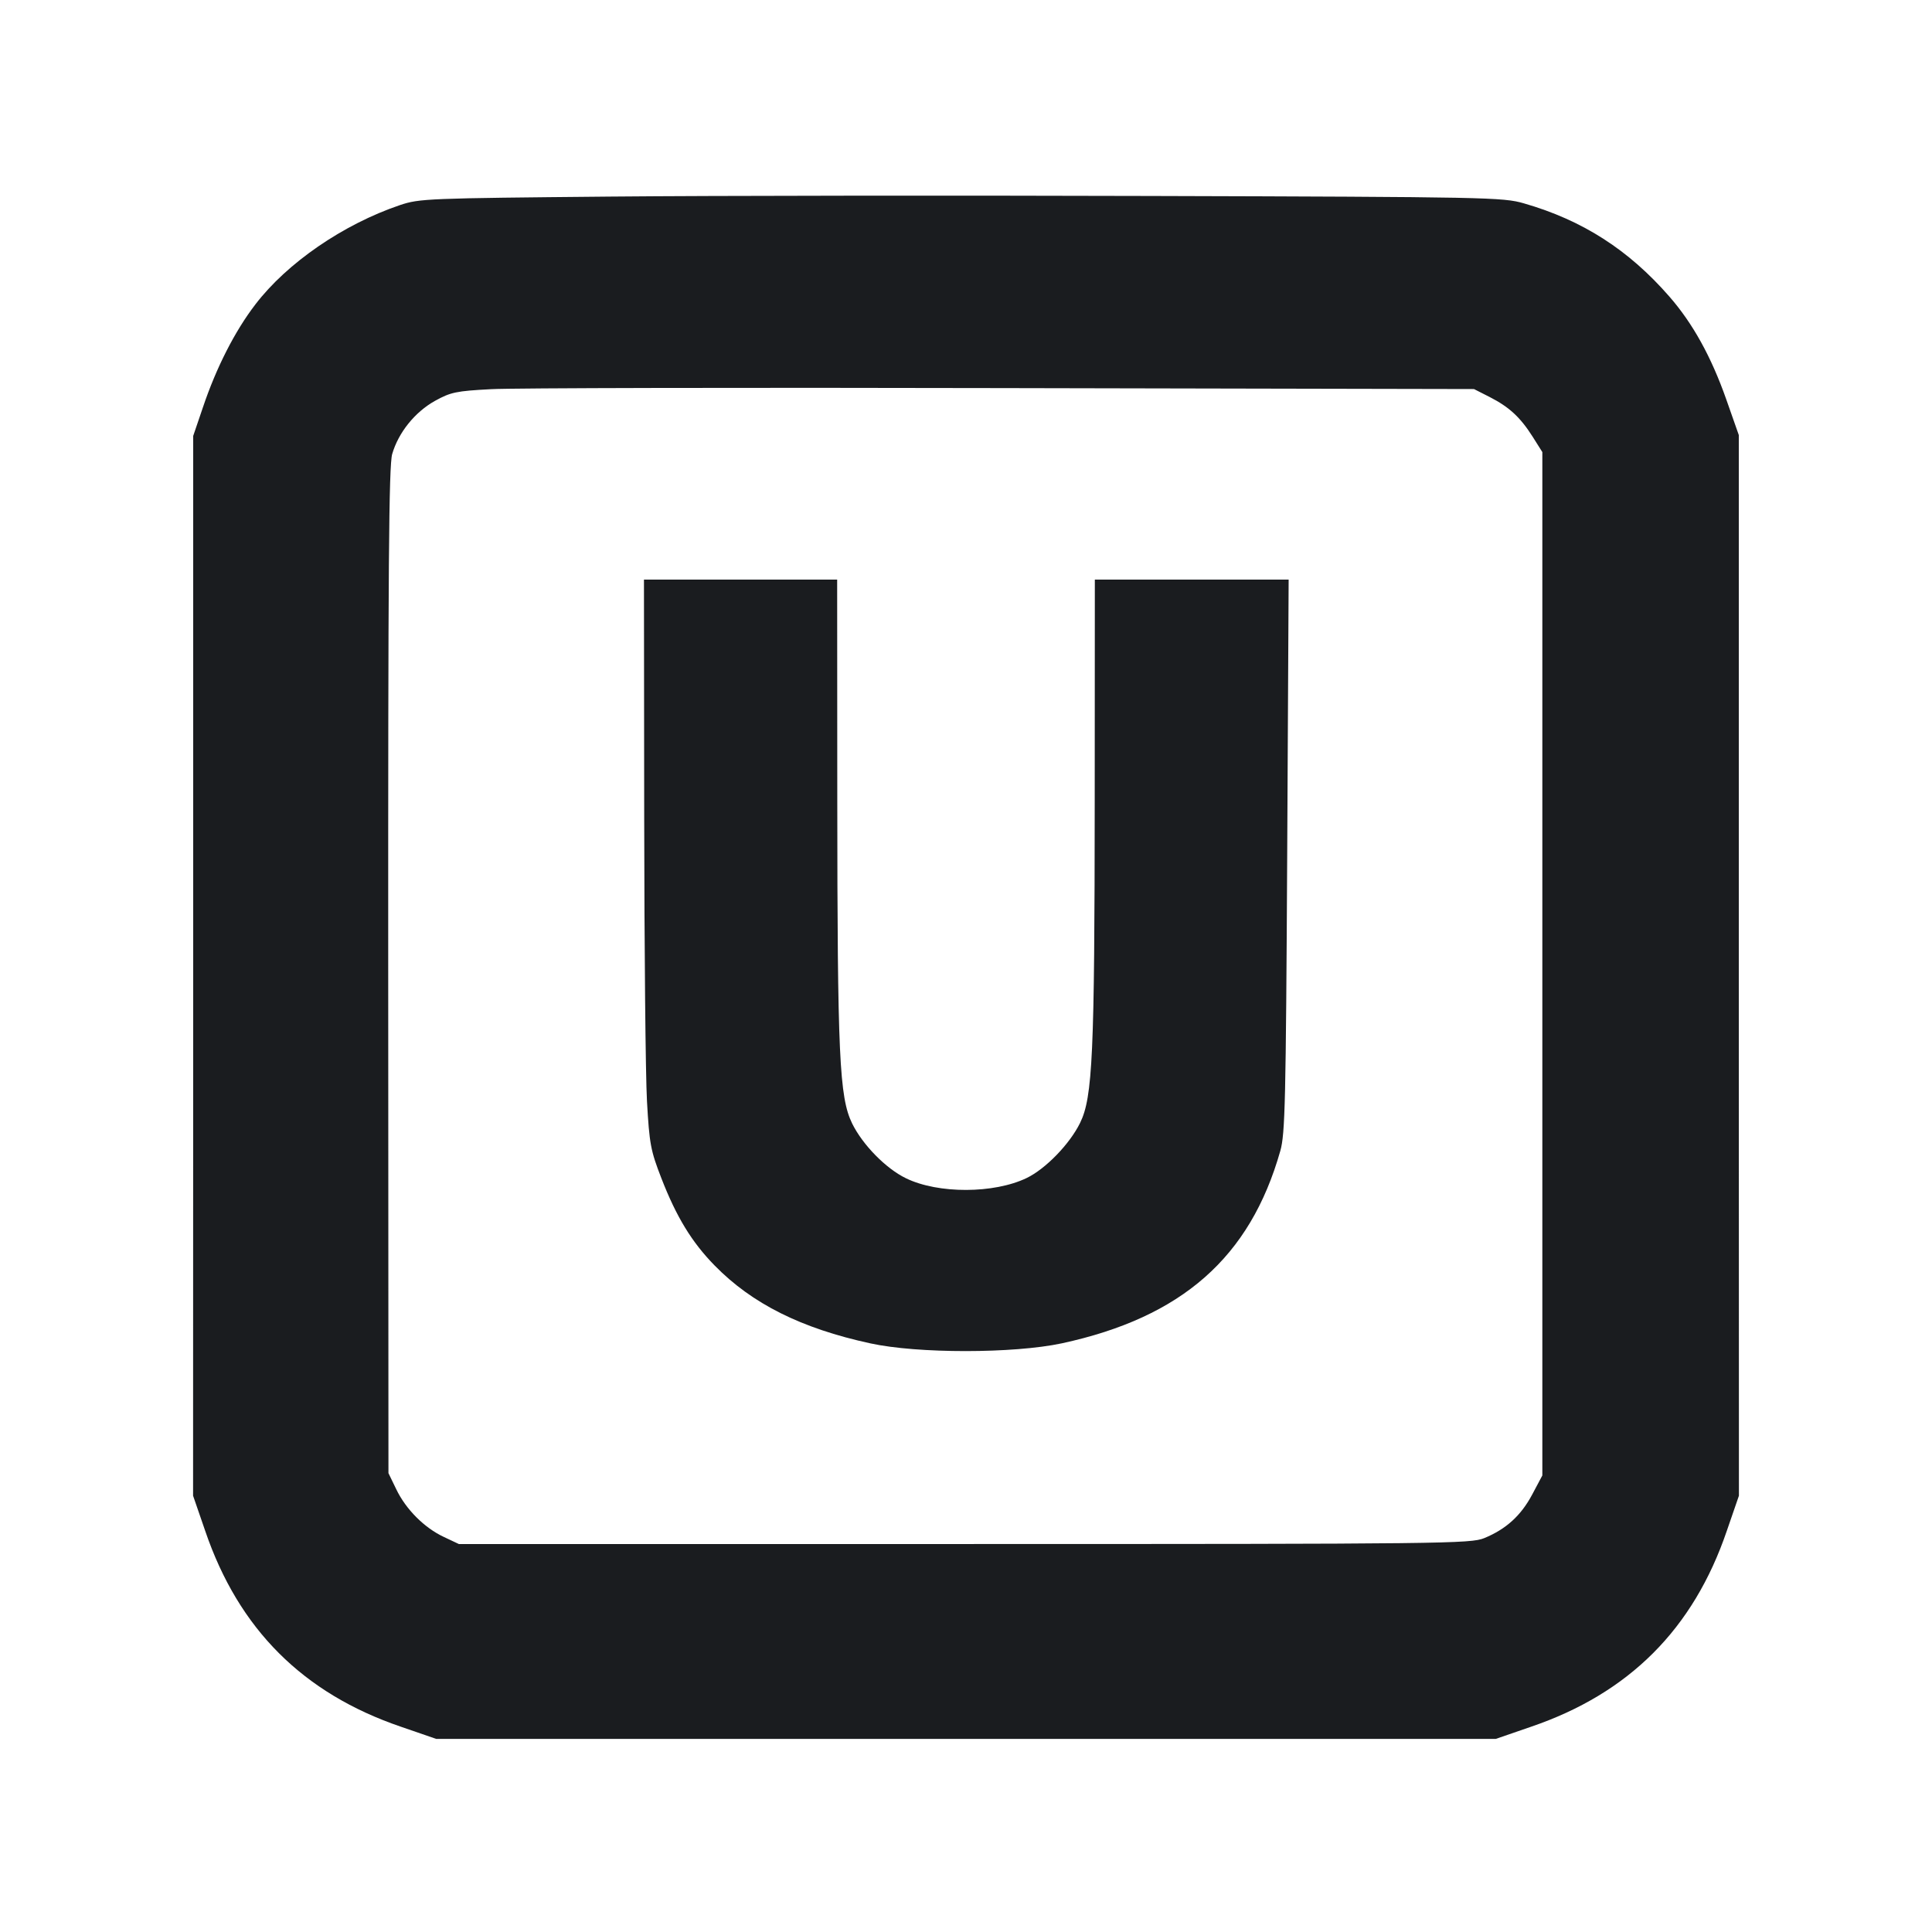 <svg width="16" height="16" viewBox="0 0 16 16" fill="none" xmlns="http://www.w3.org/2000/svg"><path d="M5.053 1.628 C 3.537 1.642,3.474 1.644,3.311 1.699 C 2.842 1.858,2.377 2.178,2.115 2.521 C 1.945 2.742,1.791 3.045,1.681 3.372 L 1.600 3.610 1.600 7.998 L 1.599 12.387 1.699 12.677 C 1.976 13.491,2.509 14.024,3.323 14.301 L 3.613 14.401 8.000 14.401 L 12.387 14.401 12.677 14.301 C 13.491 14.024,14.024 13.491,14.301 12.677 L 14.401 12.387 14.400 7.995 L 14.400 3.603 14.296 3.307 C 14.172 2.955,14.019 2.678,13.825 2.456 C 13.487 2.068,13.104 1.823,12.620 1.684 C 12.448 1.634,12.318 1.631,9.533 1.623 C 7.935 1.618,5.919 1.620,5.053 1.628 M12.337 3.288 C 12.499 3.371,12.590 3.455,12.693 3.617 L 12.773 3.744 12.773 7.981 L 12.773 12.219 12.689 12.377 C 12.596 12.552,12.472 12.664,12.292 12.738 C 12.179 12.784,11.974 12.787,7.987 12.787 L 3.800 12.787 3.675 12.728 C 3.515 12.653,3.361 12.500,3.281 12.332 L 3.217 12.200 3.215 8.040 C 3.214 4.684,3.220 3.857,3.248 3.760 C 3.300 3.581,3.437 3.412,3.602 3.320 C 3.732 3.248,3.778 3.238,4.067 3.223 C 4.243 3.213,6.146 3.209,8.297 3.214 L 12.207 3.222 12.337 3.288 M5.335 6.767 C 5.336 7.848,5.346 8.907,5.358 9.120 C 5.378 9.474,5.388 9.528,5.477 9.757 C 5.601 10.077,5.729 10.287,5.918 10.480 C 6.228 10.797,6.636 11.001,7.207 11.125 C 7.600 11.211,8.394 11.210,8.793 11.125 C 9.788 10.910,10.353 10.413,10.603 9.531 C 10.643 9.391,10.649 9.122,10.660 7.087 L 10.672 4.800 9.869 4.800 L 9.067 4.800 9.066 6.620 C 9.065 8.732,9.049 9.087,8.945 9.299 C 8.860 9.473,8.660 9.680,8.502 9.756 C 8.232 9.886,7.770 9.888,7.503 9.758 C 7.337 9.678,7.144 9.481,7.057 9.304 C 6.951 9.086,6.935 8.746,6.934 6.620 L 6.933 4.800 6.133 4.800 L 5.333 4.800 5.335 6.767 " fill="#1A1C1F" stroke="none" fill-rule="evenodd"></path></svg>